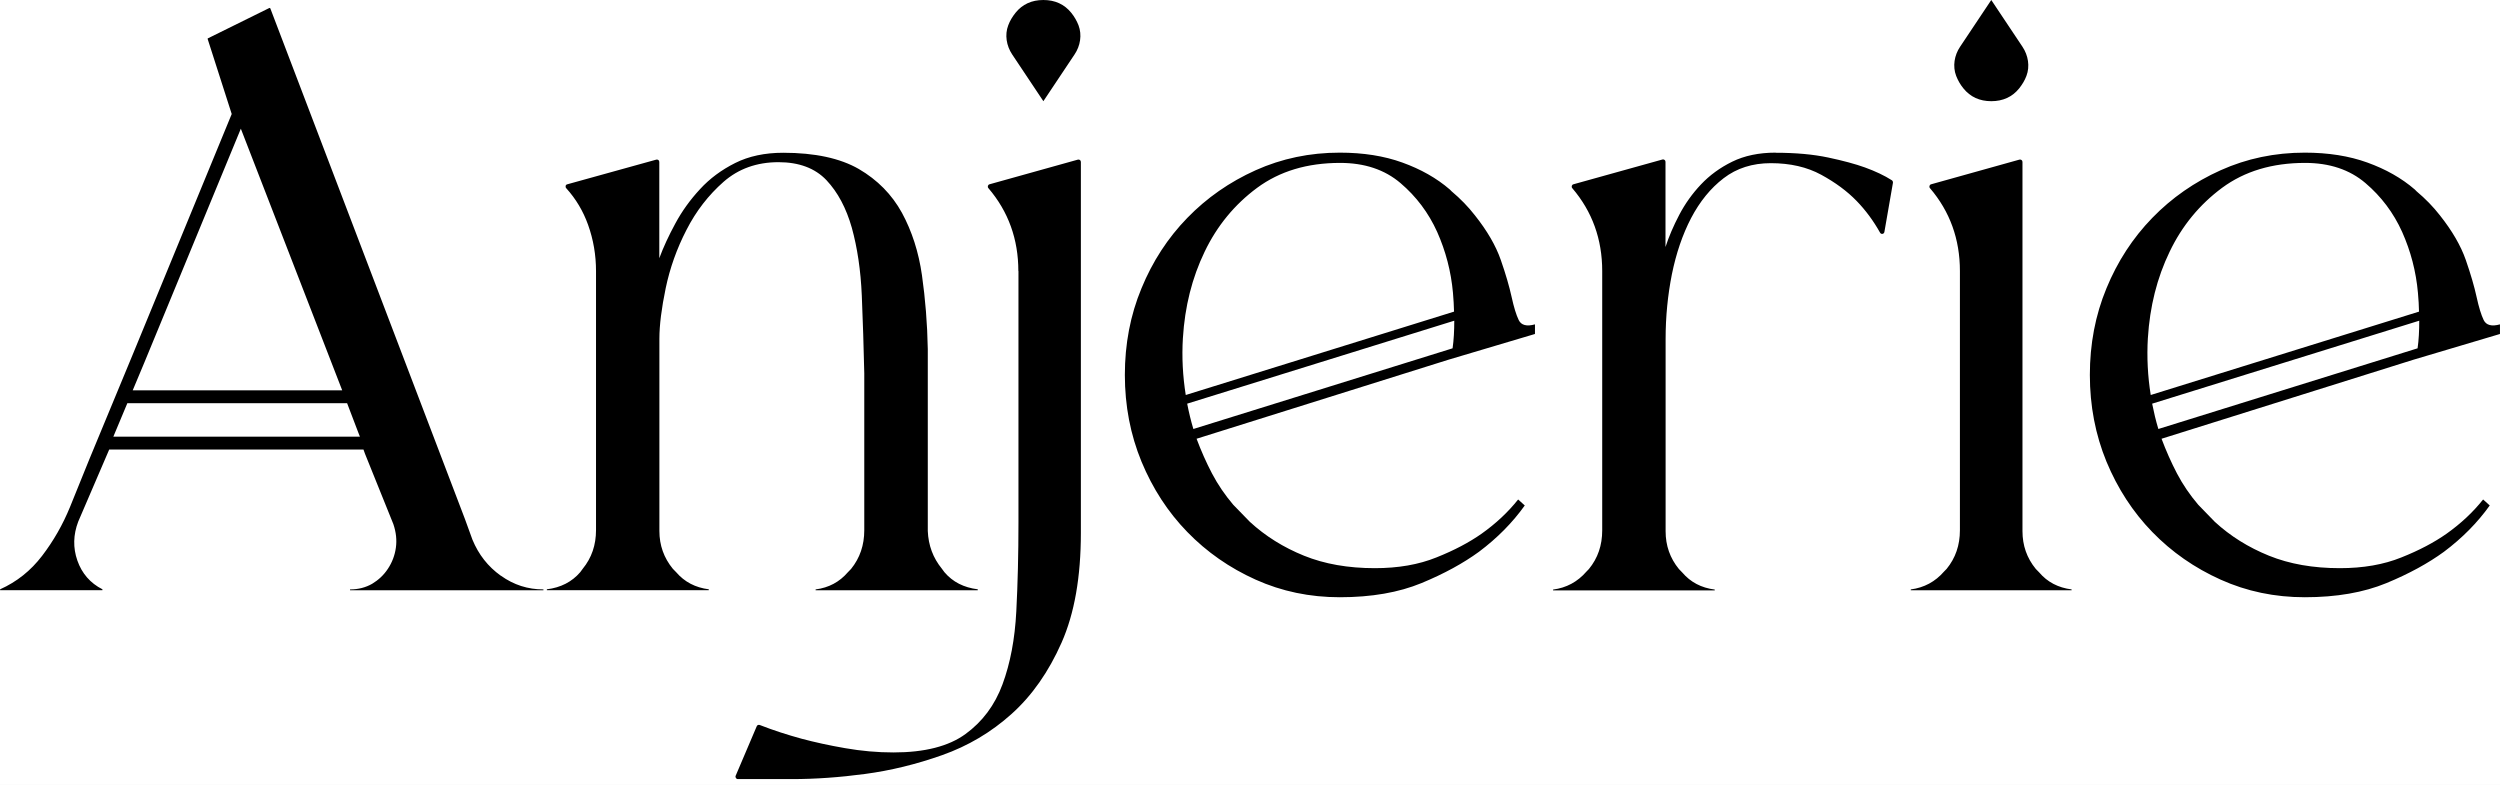 <svg width="86" height="27" viewBox="0 0 86 27" fill="none" xmlns="http://www.w3.org/2000/svg">
<rect width="86" height="27" fill="#EAEAEA"/>
<rect width="600" height="1237" transform="translate(-257 -23)" fill="white"/>
<g clip-path="url(#clip0_524_2575)">
<path fill-rule="evenodd" clip-rule="evenodd" d="M35.031 9.325C35.031 8.227 34.688 7.277 34.002 6.474C33.961 6.428 33.981 6.357 34.038 6.34L37.08 5.491C37.133 5.478 37.182 5.516 37.182 5.57V18.33C37.182 19.843 36.962 21.105 36.517 22.109C36.072 23.114 35.5 23.93 34.798 24.56C34.096 25.191 33.299 25.662 32.409 25.977C31.519 26.292 30.637 26.507 29.759 26.624C28.881 26.742 28.04 26.801 27.235 26.801H25.381C25.324 26.801 25.284 26.738 25.308 26.683L26.031 24.985C26.047 24.943 26.092 24.926 26.133 24.939C26.607 25.124 27.088 25.279 27.582 25.414C28.023 25.531 28.518 25.641 29.073 25.737C29.628 25.834 30.18 25.884 30.735 25.884C31.805 25.884 32.634 25.674 33.214 25.25C33.797 24.825 34.222 24.258 34.487 23.539C34.753 22.82 34.912 21.983 34.961 21.029C35.01 20.075 35.035 19.057 35.035 17.972V9.325H35.031ZM35.892 3.481L34.818 1.871C34.622 1.577 34.557 1.198 34.684 0.87C34.741 0.715 34.826 0.576 34.933 0.441C35.169 0.147 35.492 0 35.892 0C36.292 0 36.615 0.147 36.852 0.441C36.958 0.572 37.04 0.715 37.101 0.87C37.227 1.202 37.162 1.581 36.966 1.871L35.892 3.481ZM16.252 18.565C16.464 19.078 16.787 19.49 17.228 19.805H17.232C17.673 20.121 18.159 20.276 18.694 20.276V20.306H12.042V20.276C12.328 20.276 12.581 20.209 12.801 20.083C13.018 19.953 13.201 19.784 13.344 19.566C13.487 19.351 13.581 19.108 13.618 18.843C13.655 18.578 13.626 18.309 13.532 18.031L12.556 15.61L12.503 15.463H3.757L2.691 17.943C2.519 18.393 2.507 18.843 2.662 19.284C2.817 19.726 3.103 20.058 3.524 20.272V20.302H0.004V20.272C0.576 20.016 1.057 19.633 1.449 19.12C1.841 18.607 2.16 18.048 2.409 17.439L3.066 15.816L4.557 12.217L7.971 3.922L7.142 1.337C7.142 1.328 7.15 1.32 7.15 1.32L9.269 0.273C9.281 0.269 9.298 0.286 9.298 0.286L15.994 17.855L16.252 18.565ZM11.772 13.428L8.285 4.427L4.961 12.482L4.565 13.428H11.772ZM4.381 13.869L3.899 15.021H12.381L12.323 14.874L11.94 13.869H4.381ZM28.057 20.306H33.627L33.635 20.302V20.272C33.157 20.213 32.774 20.02 32.488 19.683L32.402 19.566C32.096 19.192 31.936 18.759 31.916 18.267V12.011C31.9 11.124 31.83 10.279 31.716 9.472C31.602 8.669 31.369 7.95 31.026 7.319C30.679 6.689 30.185 6.188 29.544 5.814C28.902 5.444 28.033 5.255 26.942 5.255C26.31 5.255 25.758 5.373 25.289 5.608C24.819 5.844 24.415 6.142 24.08 6.508C23.741 6.874 23.459 7.265 23.231 7.689C23.002 8.11 22.818 8.509 22.68 8.883V5.57C22.68 5.516 22.631 5.478 22.577 5.491L19.515 6.34C19.454 6.352 19.437 6.428 19.478 6.474C19.813 6.844 20.062 7.265 20.229 7.731C20.413 8.244 20.503 8.774 20.503 9.325V18.237C20.503 18.75 20.352 19.192 20.046 19.566L19.96 19.683C19.674 20.016 19.29 20.213 18.812 20.272V20.302H24.382V20.272C23.921 20.213 23.549 20.02 23.259 19.683L23.145 19.566C22.839 19.192 22.683 18.759 22.683 18.267V11.654C22.683 11.183 22.757 10.603 22.9 9.913C23.043 9.228 23.28 8.555 23.615 7.908C23.945 7.26 24.374 6.71 24.889 6.256C25.403 5.806 26.032 5.579 26.779 5.579C27.486 5.579 28.037 5.785 28.429 6.197C28.821 6.613 29.111 7.16 29.303 7.836C29.491 8.517 29.609 9.295 29.646 10.17C29.682 11.044 29.711 11.935 29.731 12.839V18.241C29.731 18.754 29.58 19.196 29.278 19.57L29.164 19.688C28.878 20.02 28.511 20.217 28.057 20.276V20.306ZM52.803 11.158V11.481L52.799 11.49L49.818 12.377L41.162 15.093C41.317 15.505 41.492 15.904 41.693 16.287C41.893 16.669 42.138 17.027 42.423 17.363L42.995 17.951C43.53 18.443 44.151 18.83 44.857 19.116C45.563 19.402 46.376 19.545 47.295 19.545C48.095 19.545 48.802 19.423 49.414 19.175C50.027 18.931 50.541 18.658 50.962 18.363C51.46 18.01 51.88 17.615 52.224 17.182L52.452 17.388C52.032 17.977 51.505 18.511 50.876 18.982C50.341 19.372 49.684 19.734 48.9 20.058C48.116 20.381 47.181 20.545 46.09 20.545C45.057 20.545 44.093 20.344 43.195 19.94C42.297 19.536 41.513 18.99 40.843 18.3C40.173 17.611 39.651 16.804 39.267 15.879C38.887 14.954 38.695 13.962 38.695 12.898C38.695 11.835 38.883 10.842 39.267 9.918C39.647 8.993 40.173 8.185 40.843 7.496C41.513 6.806 42.297 6.26 43.195 5.856C44.093 5.453 45.057 5.251 46.09 5.251C46.895 5.251 47.613 5.364 48.242 5.592C48.871 5.819 49.418 6.125 49.876 6.521L49.933 6.579C50.239 6.836 50.508 7.113 50.737 7.408C51.158 7.937 51.456 8.45 51.627 8.942C51.799 9.434 51.921 9.859 51.999 10.212C52.077 10.569 52.158 10.834 52.244 11.011C52.33 11.187 52.517 11.238 52.803 11.158ZM41.439 8.66C41.007 9.556 40.757 10.548 40.692 11.629V11.62C40.651 12.293 40.688 12.949 40.79 13.588L50.019 10.72C50.014 10.514 50.002 10.3 49.982 10.073C49.916 9.337 49.733 8.639 49.439 7.979C49.141 7.319 48.72 6.76 48.177 6.298C47.634 5.835 46.94 5.604 46.099 5.604C44.967 5.604 44.02 5.89 43.244 6.462C42.472 7.034 41.868 7.765 41.439 8.66ZM40.839 13.886C40.896 14.18 40.966 14.47 41.051 14.756H41.056L49.969 11.982C50.01 11.696 50.027 11.376 50.027 11.032L40.839 13.886ZM85.999 11.481V11.158C85.713 11.238 85.525 11.187 85.439 11.011C85.353 10.834 85.272 10.569 85.194 10.212C85.117 9.859 84.994 9.434 84.823 8.942C84.651 8.45 84.353 7.937 83.933 7.408C83.704 7.113 83.434 6.836 83.128 6.579L83.071 6.521C82.614 6.125 82.066 5.819 81.438 5.592C80.809 5.364 80.09 5.251 79.286 5.251C78.252 5.251 77.289 5.453 76.391 5.856C75.492 6.26 74.708 6.806 74.038 7.496C73.369 8.185 72.842 8.993 72.462 9.918C72.079 10.842 71.891 11.835 71.891 12.898C71.891 13.962 72.083 14.954 72.462 15.879C72.846 16.804 73.369 17.611 74.038 18.3C74.708 18.99 75.492 19.536 76.391 19.94C77.289 20.344 78.252 20.545 79.286 20.545C80.376 20.545 81.311 20.381 82.095 20.058C82.879 19.734 83.536 19.372 84.071 18.982C84.7 18.511 85.227 17.977 85.647 17.388L85.419 17.182C85.076 17.615 84.655 18.01 84.157 18.363C83.737 18.658 83.222 18.931 82.609 19.175C81.997 19.423 81.291 19.545 80.49 19.545C79.572 19.545 78.759 19.402 78.052 19.116C77.346 18.83 76.725 18.443 76.19 17.951L75.619 17.363C75.333 17.027 75.088 16.669 74.888 16.287C74.688 15.904 74.512 15.505 74.357 15.093L83.014 12.377L85.995 11.49L85.999 11.481ZM73.887 11.629C73.953 10.548 74.202 9.556 74.635 8.66C75.063 7.765 75.668 7.034 76.439 6.462C77.215 5.89 78.163 5.604 79.294 5.604C80.135 5.604 80.829 5.835 81.372 6.298C81.915 6.76 82.336 7.319 82.634 7.979C82.928 8.639 83.112 9.337 83.177 10.073C83.198 10.3 83.21 10.514 83.214 10.72L73.985 13.588C73.883 12.949 73.847 12.293 73.887 11.62V11.629ZM74.247 14.756C74.161 14.47 74.092 14.18 74.034 13.886L83.222 11.032C83.222 11.376 83.206 11.696 83.165 11.982L74.251 14.756H74.247ZM62.891 5.419C62.377 5.31 61.776 5.255 61.086 5.255L61.078 5.251C60.506 5.251 60.008 5.356 59.588 5.562C59.167 5.768 58.812 6.029 58.514 6.344C58.216 6.659 57.967 7.008 57.766 7.391C57.566 7.773 57.407 8.143 57.293 8.497V5.566C57.293 5.512 57.244 5.474 57.191 5.486L54.124 6.34C54.067 6.357 54.047 6.428 54.087 6.474C54.773 7.277 55.116 8.227 55.116 9.325V18.246C55.116 18.759 54.965 19.2 54.659 19.574L54.573 19.663C54.267 20.016 53.883 20.222 53.426 20.281V20.31H58.987V20.281C58.526 20.222 58.154 20.028 57.868 19.692L57.754 19.574C57.448 19.2 57.297 18.767 57.297 18.275V11.662C57.297 10.897 57.37 10.153 57.513 9.434C57.66 8.715 57.877 8.072 58.175 7.5C58.473 6.933 58.844 6.474 59.294 6.13C59.743 5.785 60.286 5.613 60.915 5.613C61.584 5.613 62.164 5.747 62.65 6.012C63.136 6.277 63.54 6.575 63.867 6.912C64.177 7.231 64.447 7.597 64.675 8.005C64.712 8.072 64.81 8.055 64.823 7.979L65.117 6.289C65.121 6.256 65.108 6.218 65.08 6.201C64.823 6.037 64.512 5.89 64.153 5.76C63.826 5.642 63.406 5.528 62.891 5.419ZM71.263 20.306H65.731V20.276C66.188 20.217 66.572 20.011 66.878 19.658L66.964 19.57C67.27 19.196 67.421 18.754 67.421 18.241V9.325C67.421 8.227 67.078 7.277 66.392 6.474C66.351 6.428 66.372 6.357 66.429 6.34L69.471 5.49C69.524 5.478 69.573 5.516 69.573 5.57V18.271C69.573 18.763 69.724 19.196 70.03 19.57L70.145 19.688C70.43 20.024 70.802 20.217 71.263 20.276V20.306ZM69.574 1.61L68.5 0L67.426 1.61C67.23 1.9 67.165 2.279 67.292 2.611C67.353 2.766 67.434 2.909 67.541 3.04C67.778 3.334 68.1 3.481 68.5 3.481C68.9 3.481 69.223 3.334 69.46 3.04C69.566 2.905 69.652 2.766 69.709 2.611C69.835 2.283 69.77 1.904 69.574 1.61Z" fill="black"/>
</g>
<defs>
<clipPath id="clip0_524_2575">
<rect width="86" height="27" fill="white"/>
</clipPath>
</defs>
</svg>
